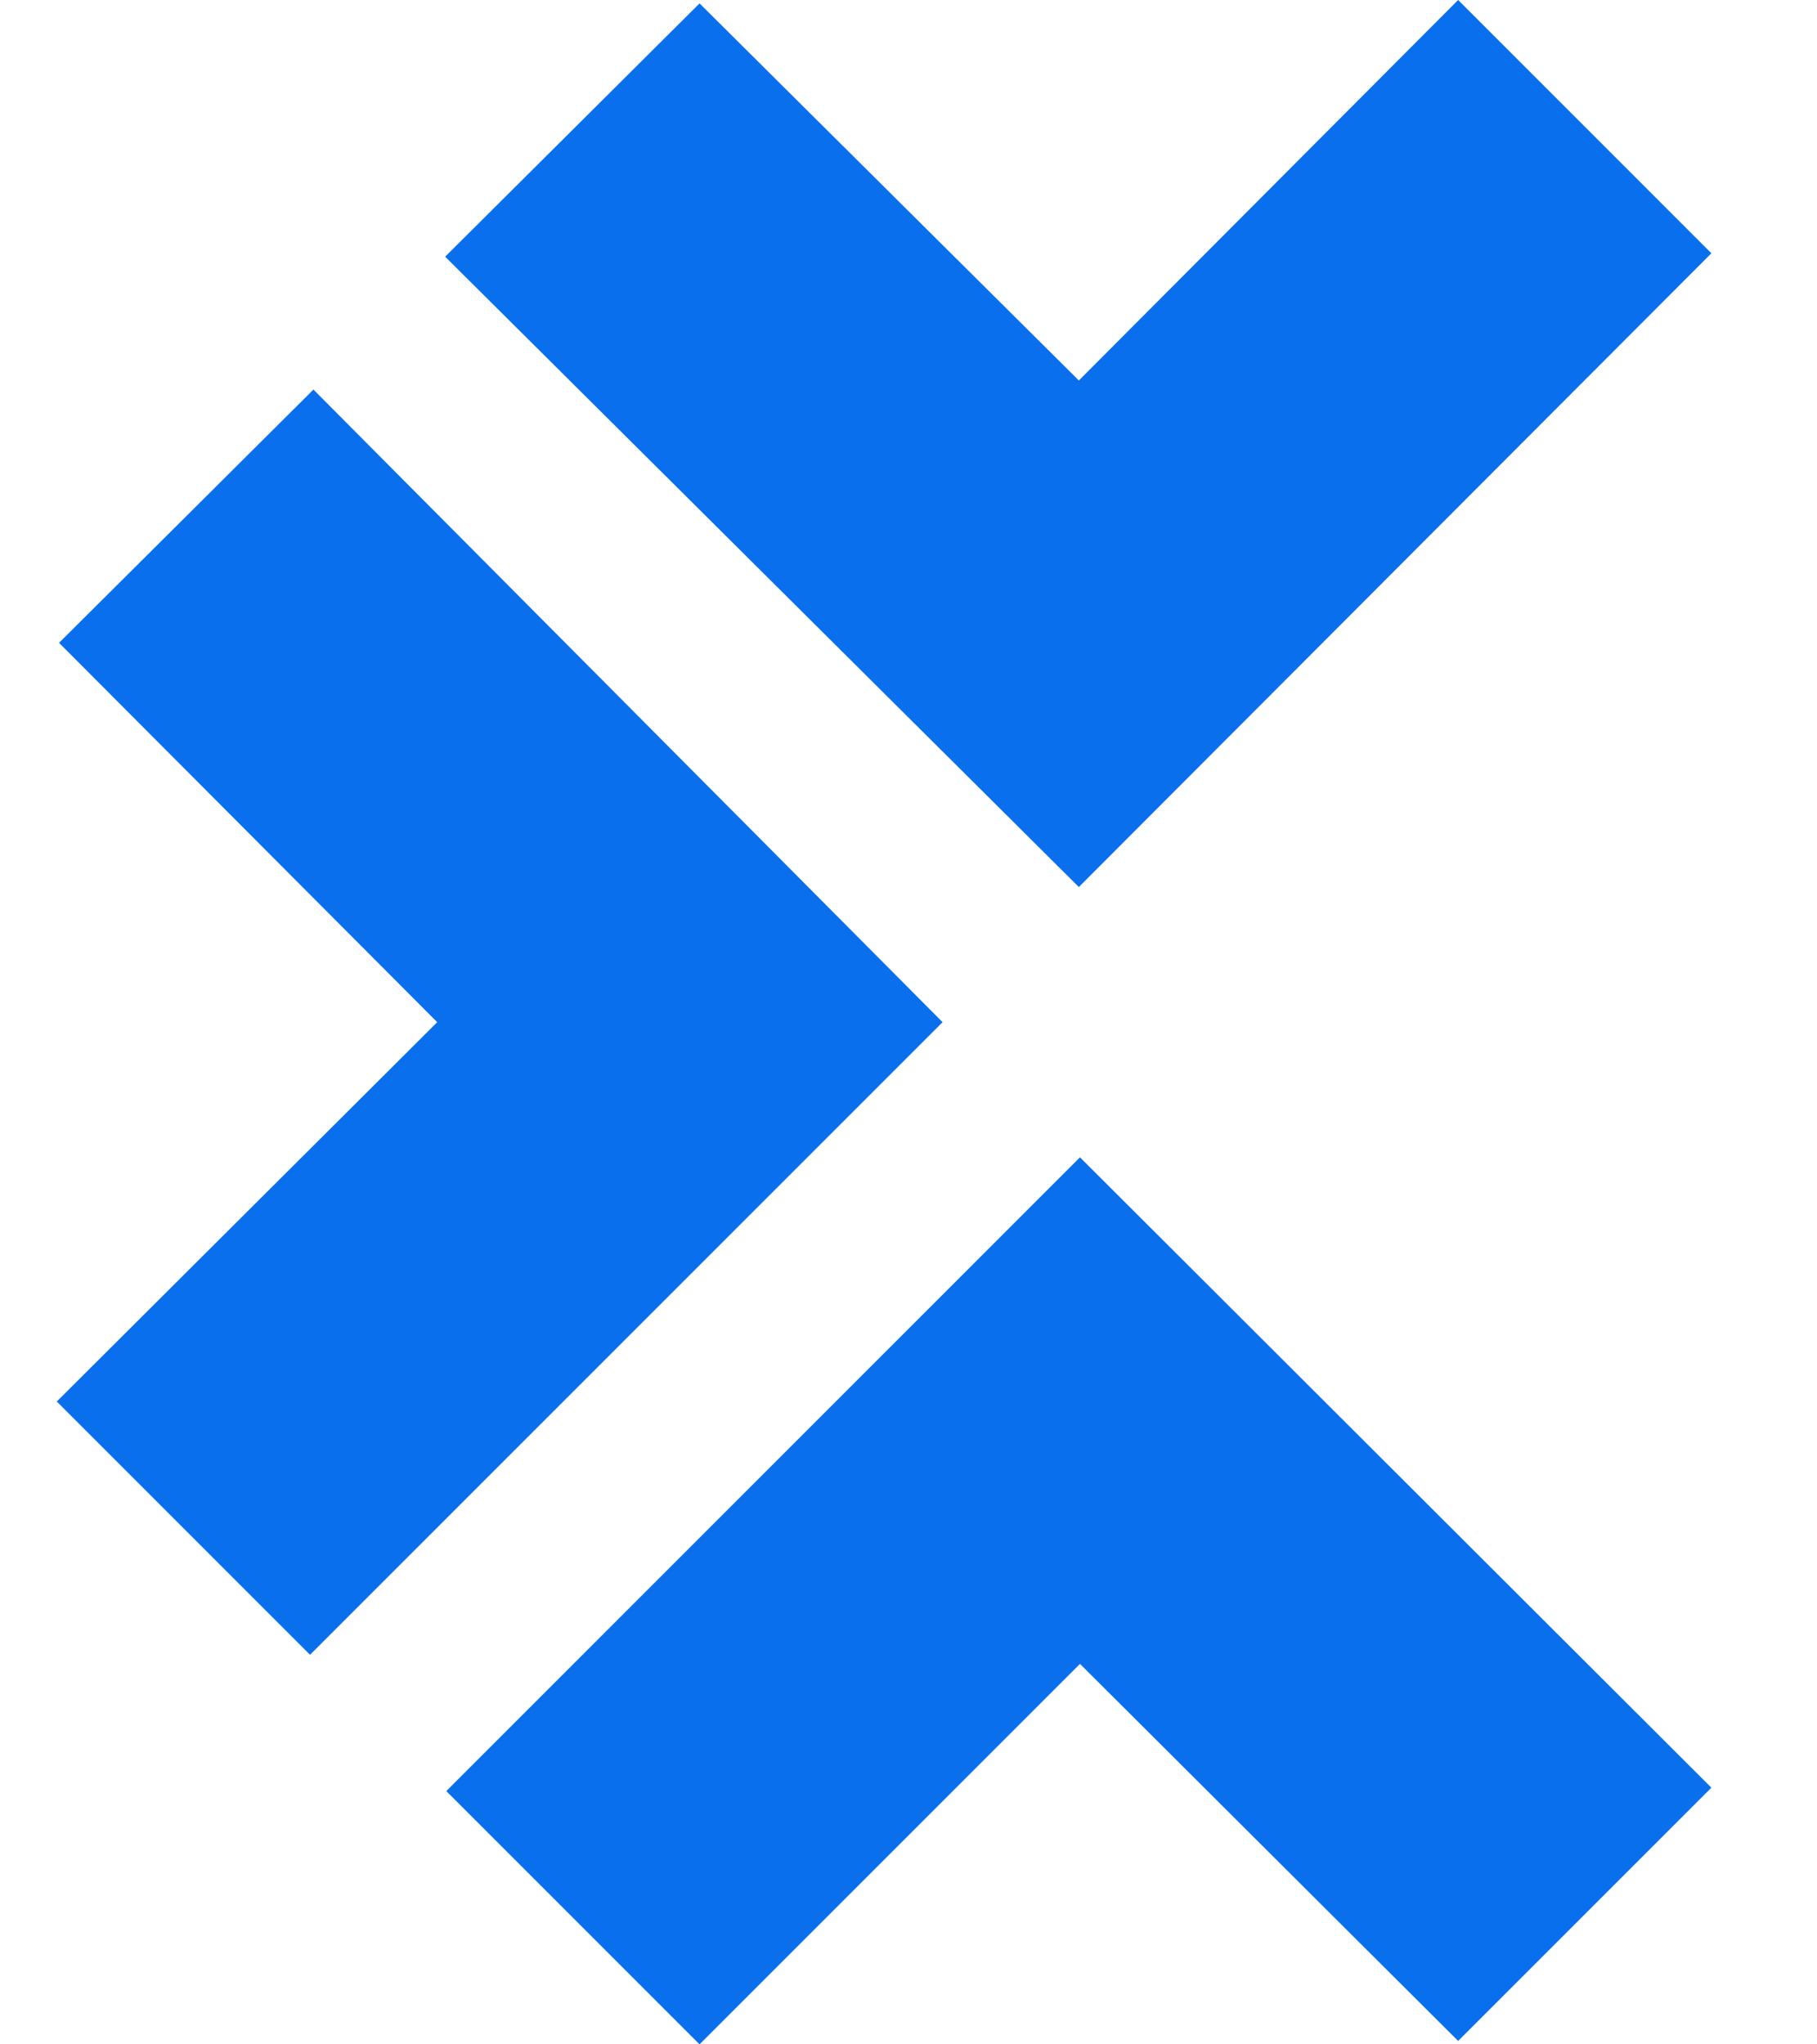 <svg width="16" height="18" fill="none" xmlns="http://www.w3.org/2000/svg">
  <path d="m6.16 18-2.23-2.23 5.58-5.58 5.56 5.55-2.23 2.23-3.33-3.32L6.16 18ZM2.73 14.57.5 12.34 3.85 9 .52 5.66l2.24-2.23L8.3 9l-5.58 5.58ZM9.5 7.81 3.92 2.26 6.16.03 9.5 3.35 12.84 0l2.23 2.23L9.5 7.81Z" fill="#096FED"/>
</svg>